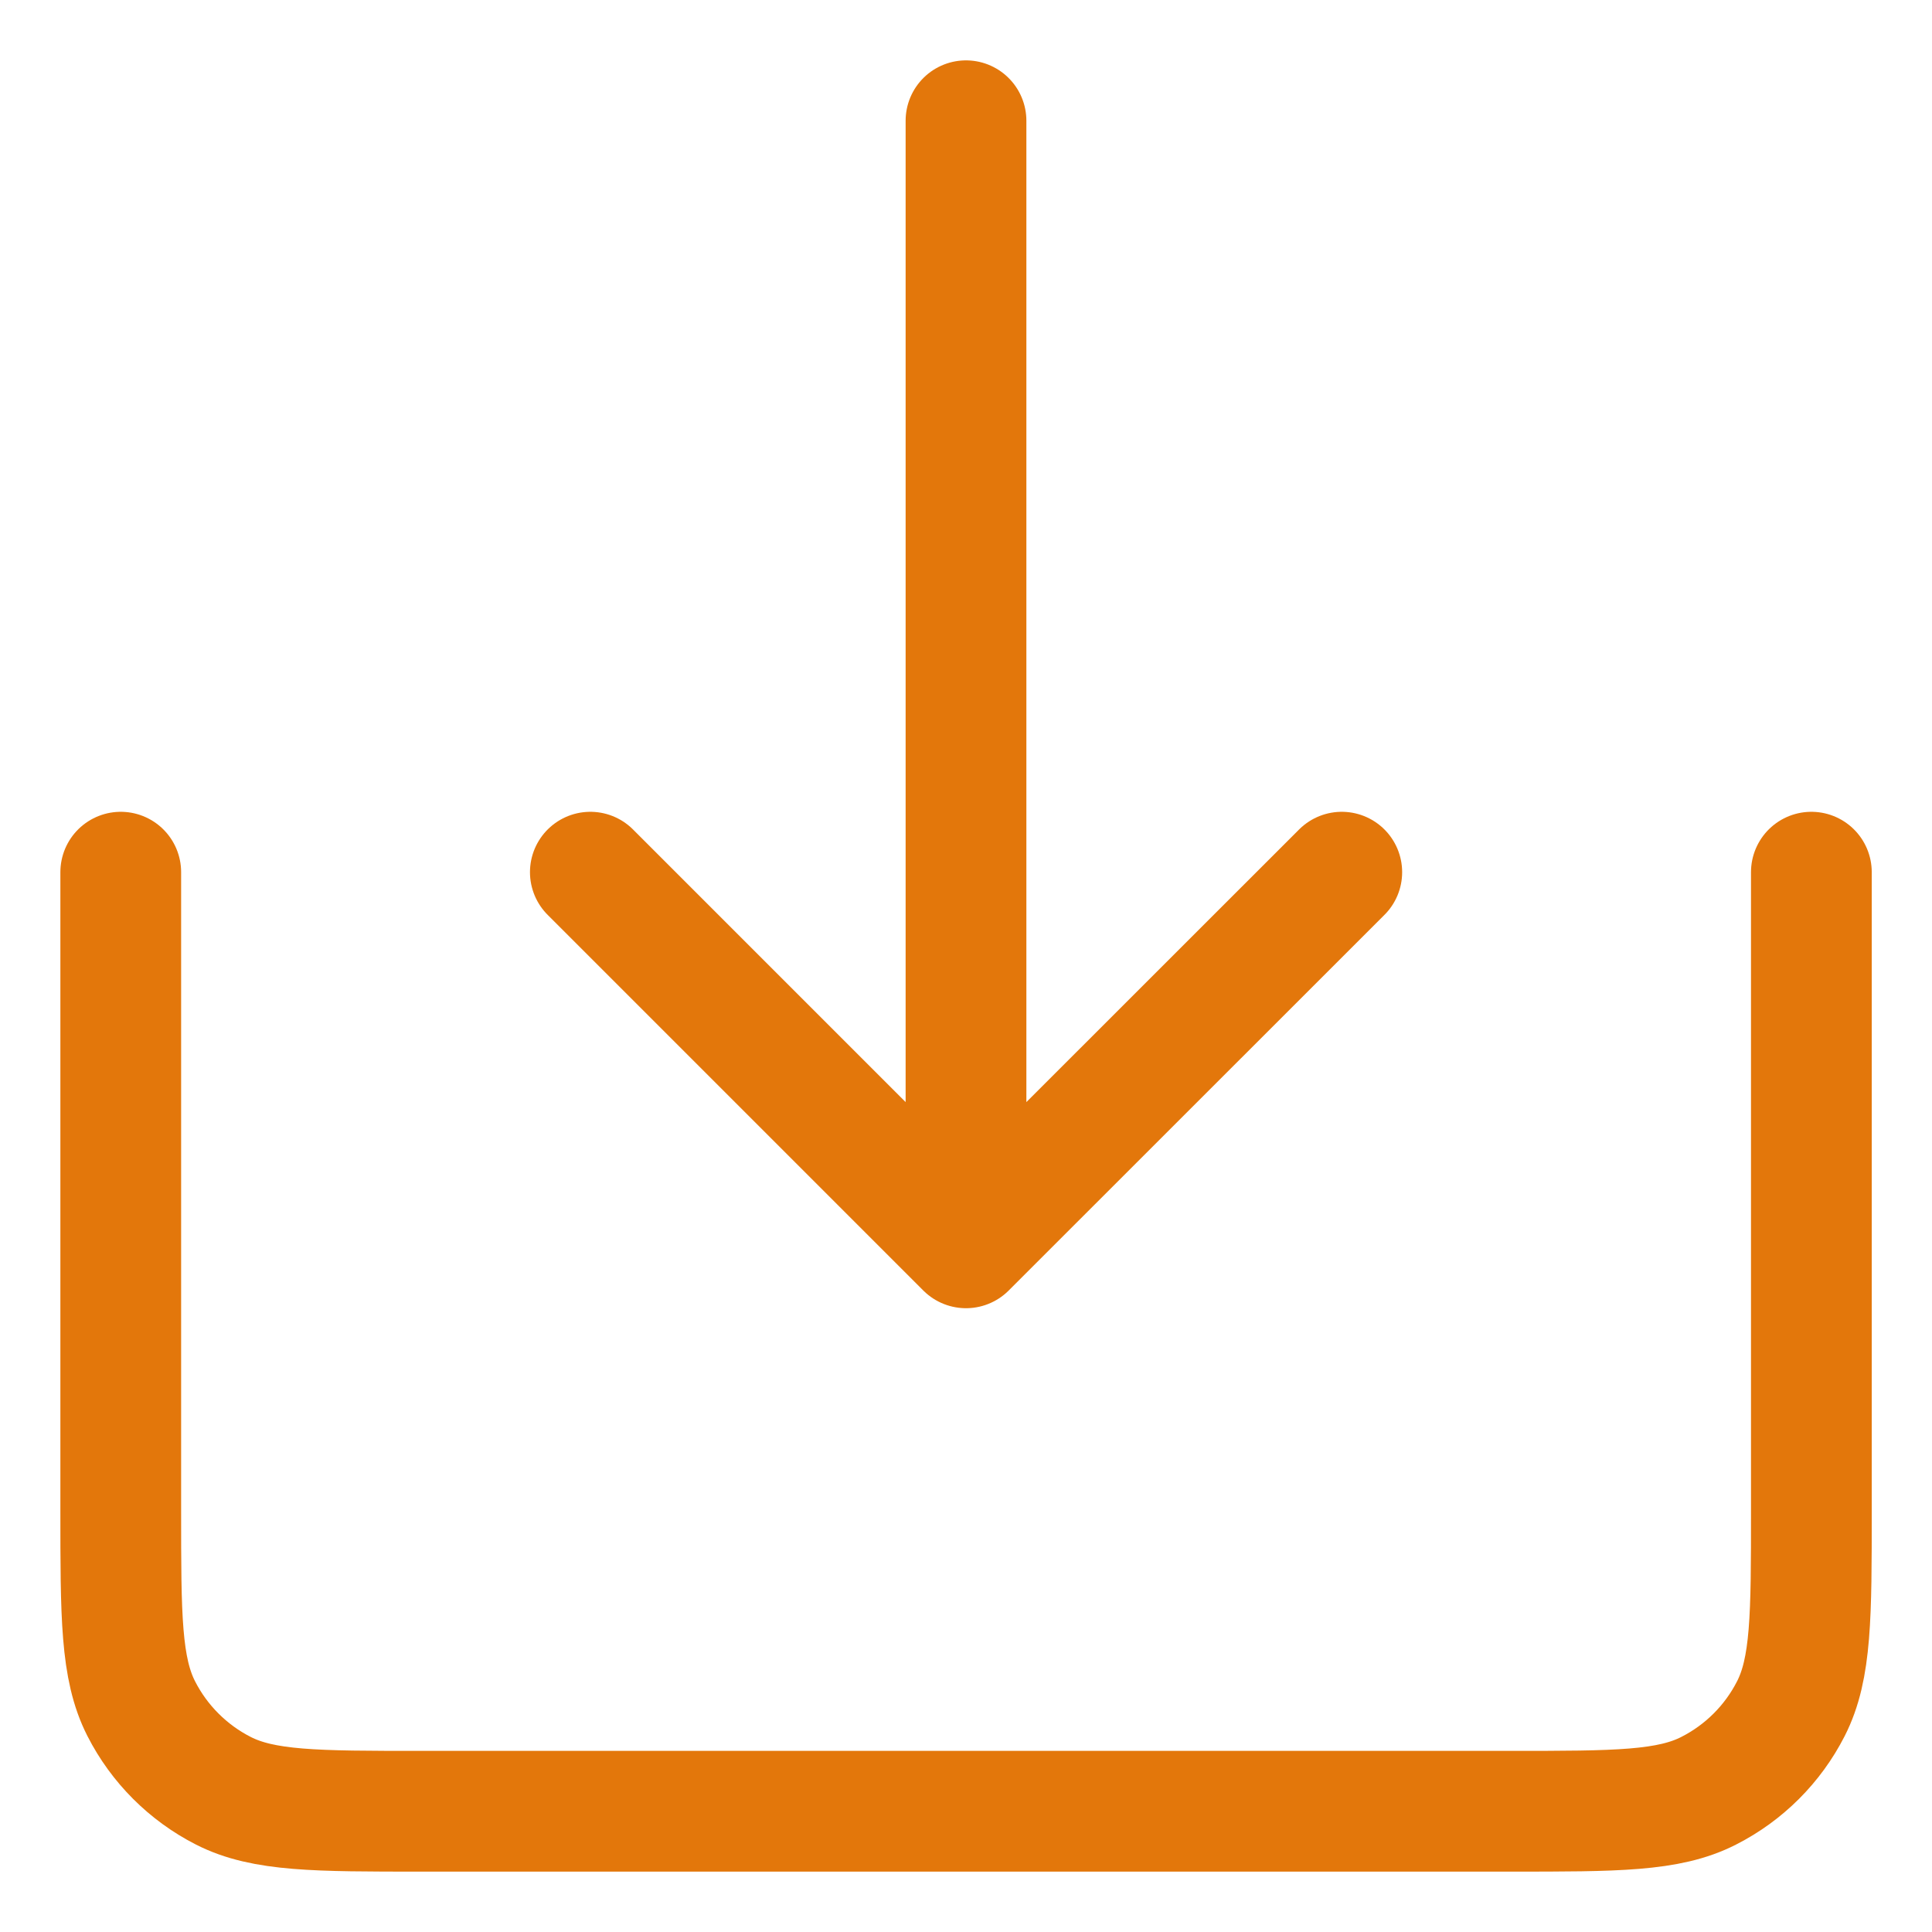 <svg width="16" height="16" viewBox="0 0 16 16" fill="none" xmlns="http://www.w3.org/2000/svg">
<path d="M4.889 7.223L8 10.334M8 10.334L11.112 7.223M8 10.334V1M15.001 7.223V12.511C15.001 13.382 15.001 13.818 14.831 14.151C14.682 14.443 14.444 14.681 14.151 14.83C13.819 15 13.383 15 12.512 15H3.489C2.618 15 2.182 15 1.849 14.83C1.557 14.681 1.319 14.443 1.17 14.151C1 13.818 1 13.382 1 12.511V7.223" stroke="#E3770B" stroke-linecap="round" stroke-linejoin="round"/>
</svg>
